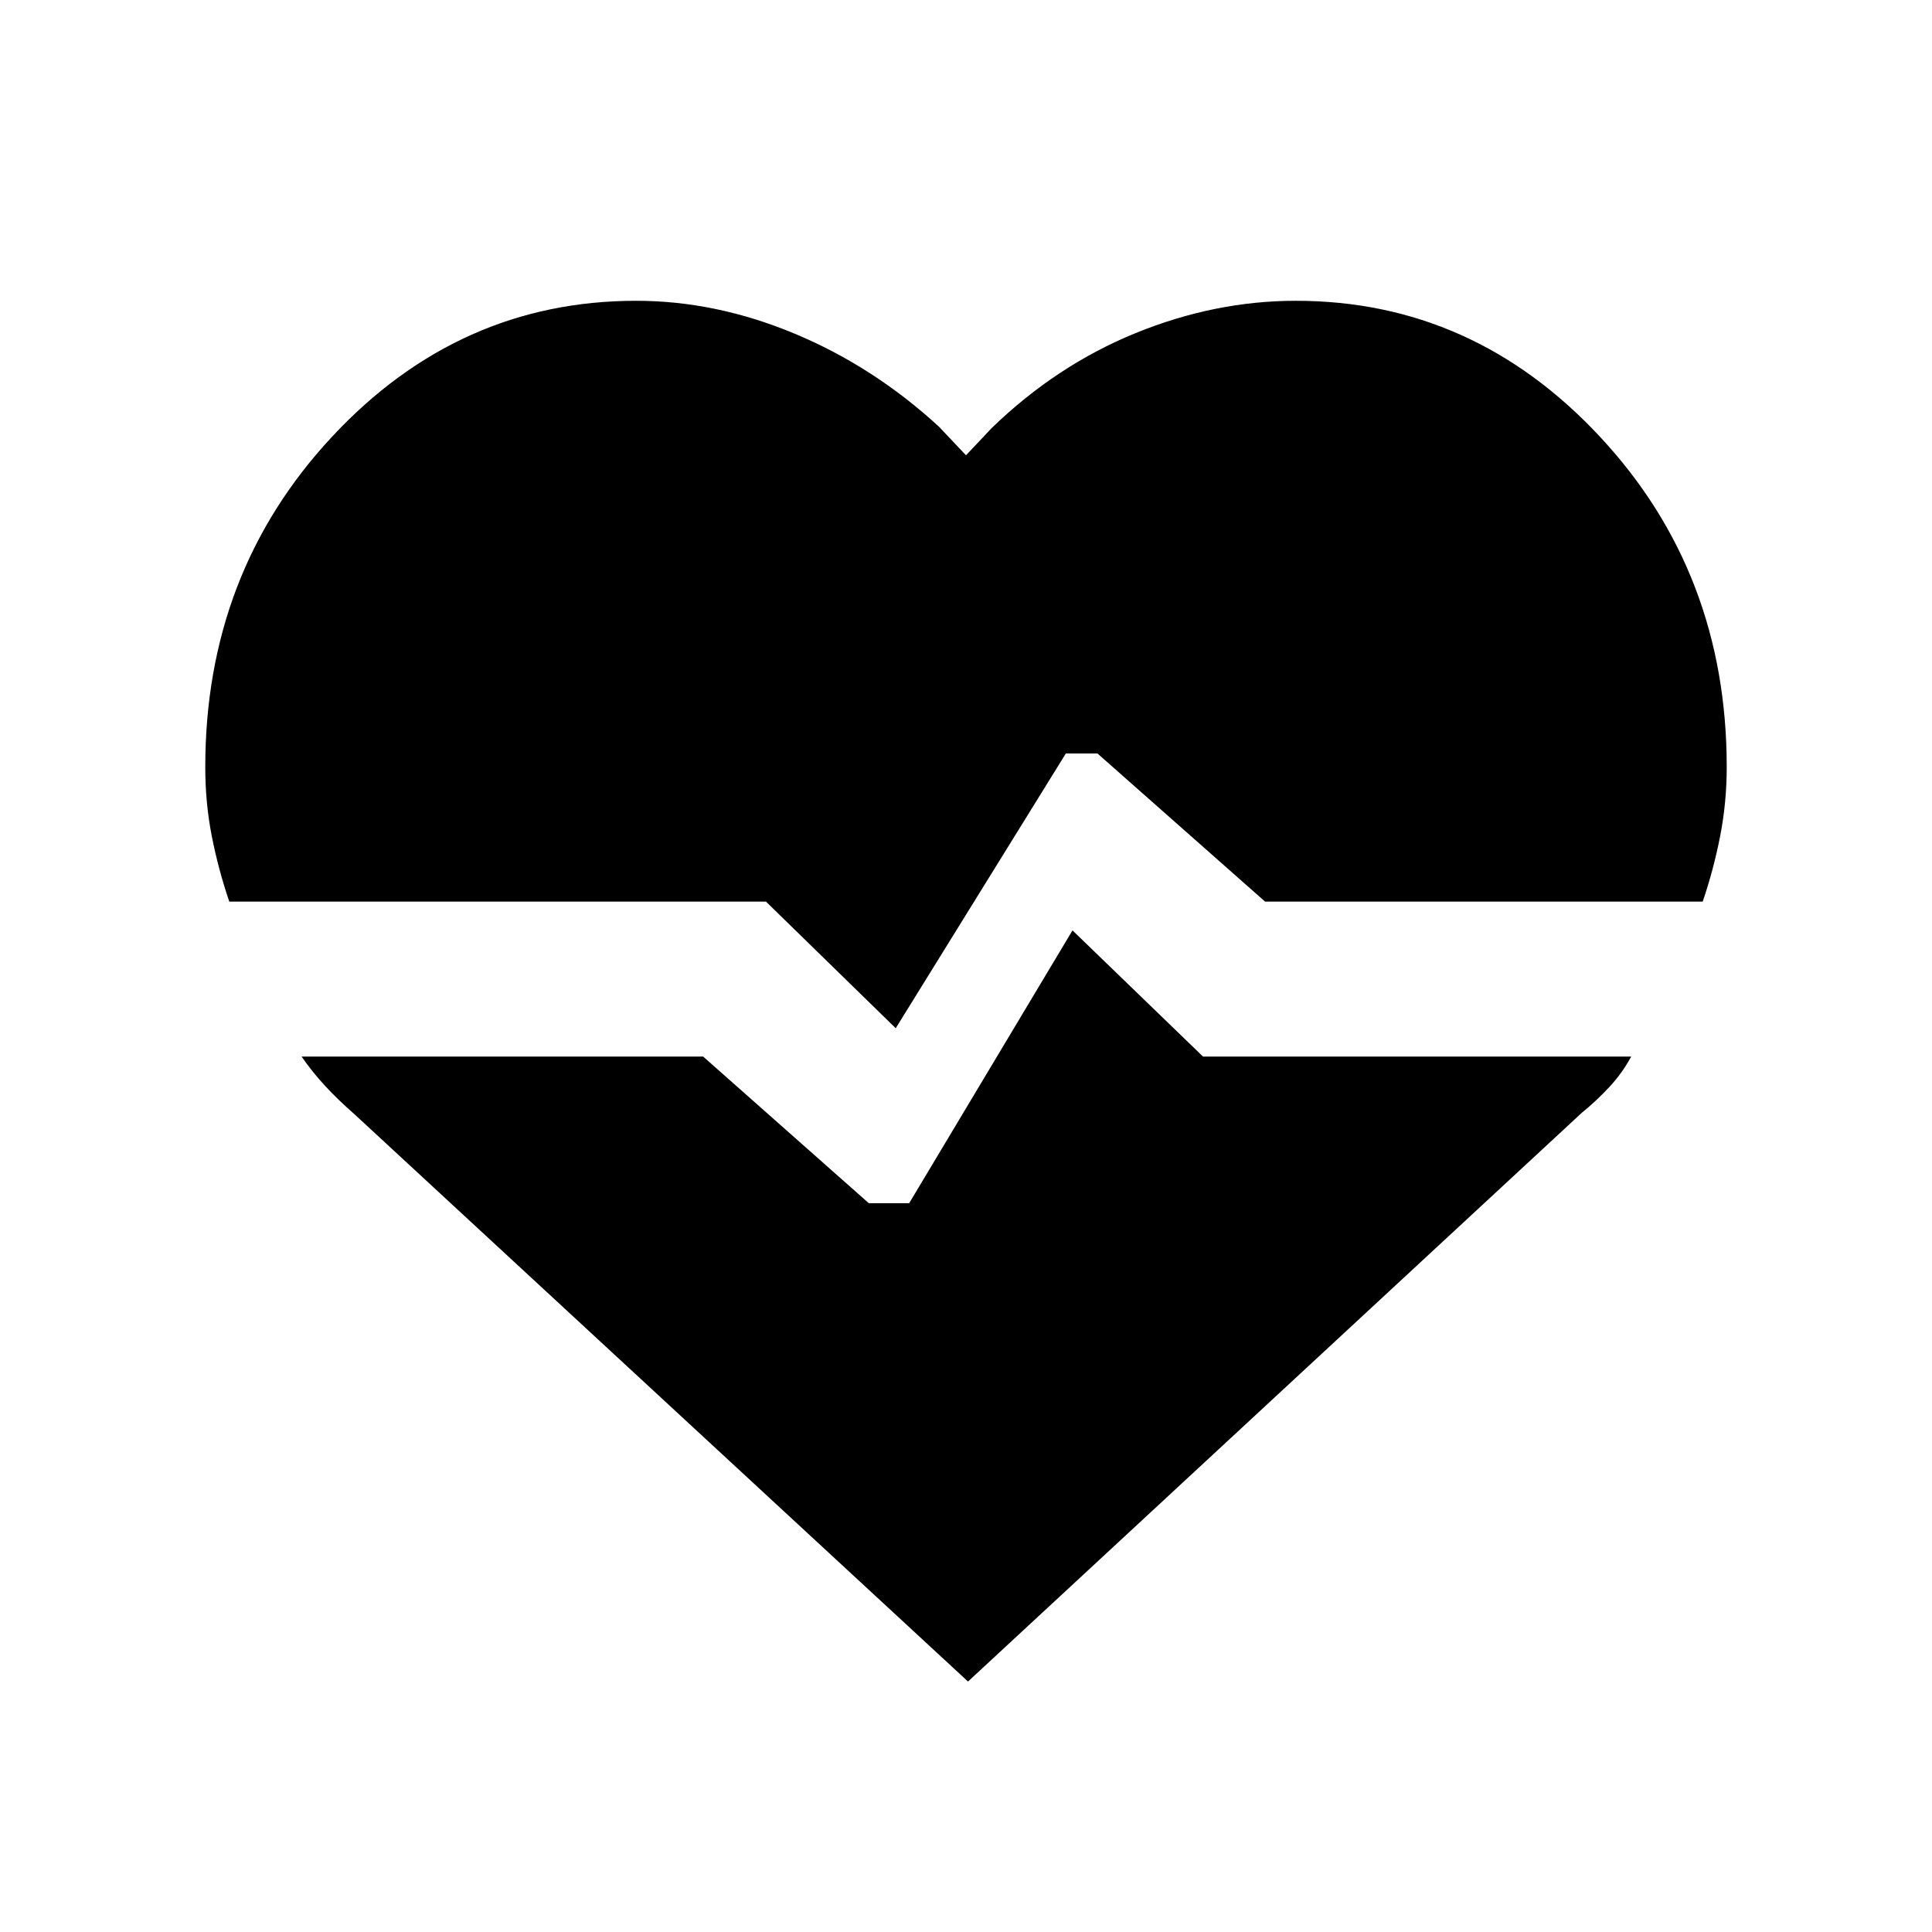 <svg xmlns="http://www.w3.org/2000/svg" height="20" viewBox="0 -960 960 960" width="20"><path d="M643.85-810.54q88.23 0 151.19 67.58Q858-675.38 858-578.85q0 17.47-3.23 34.12t-8.7 32.73H628.61l-83.3-73.61h-15.69l-84.54 136.53L380.61-512H113.93q-5.47-16.08-8.7-32.54Q102-561 102-578.85q0-96.53 62.96-164.11 62.96-67.58 151.19-67.58 39.54 0 78.73 16.35 39.2 16.35 71.66 46.19L480-733.77l12.69-13.46q32.23-31.23 71.62-47.27 39.38-16.04 79.54-16.04ZM481-124.46 175.92-406.54q-7.76-6.77-14.23-13.73-6.46-6.96-11.84-14.73h199.54l82.3 72.85h20.08l81.15-135.54L597.77-435h212.77q-4.39 8.15-10.85 15.11-6.46 6.97-13.61 12.74L481-124.46Z"/></svg>